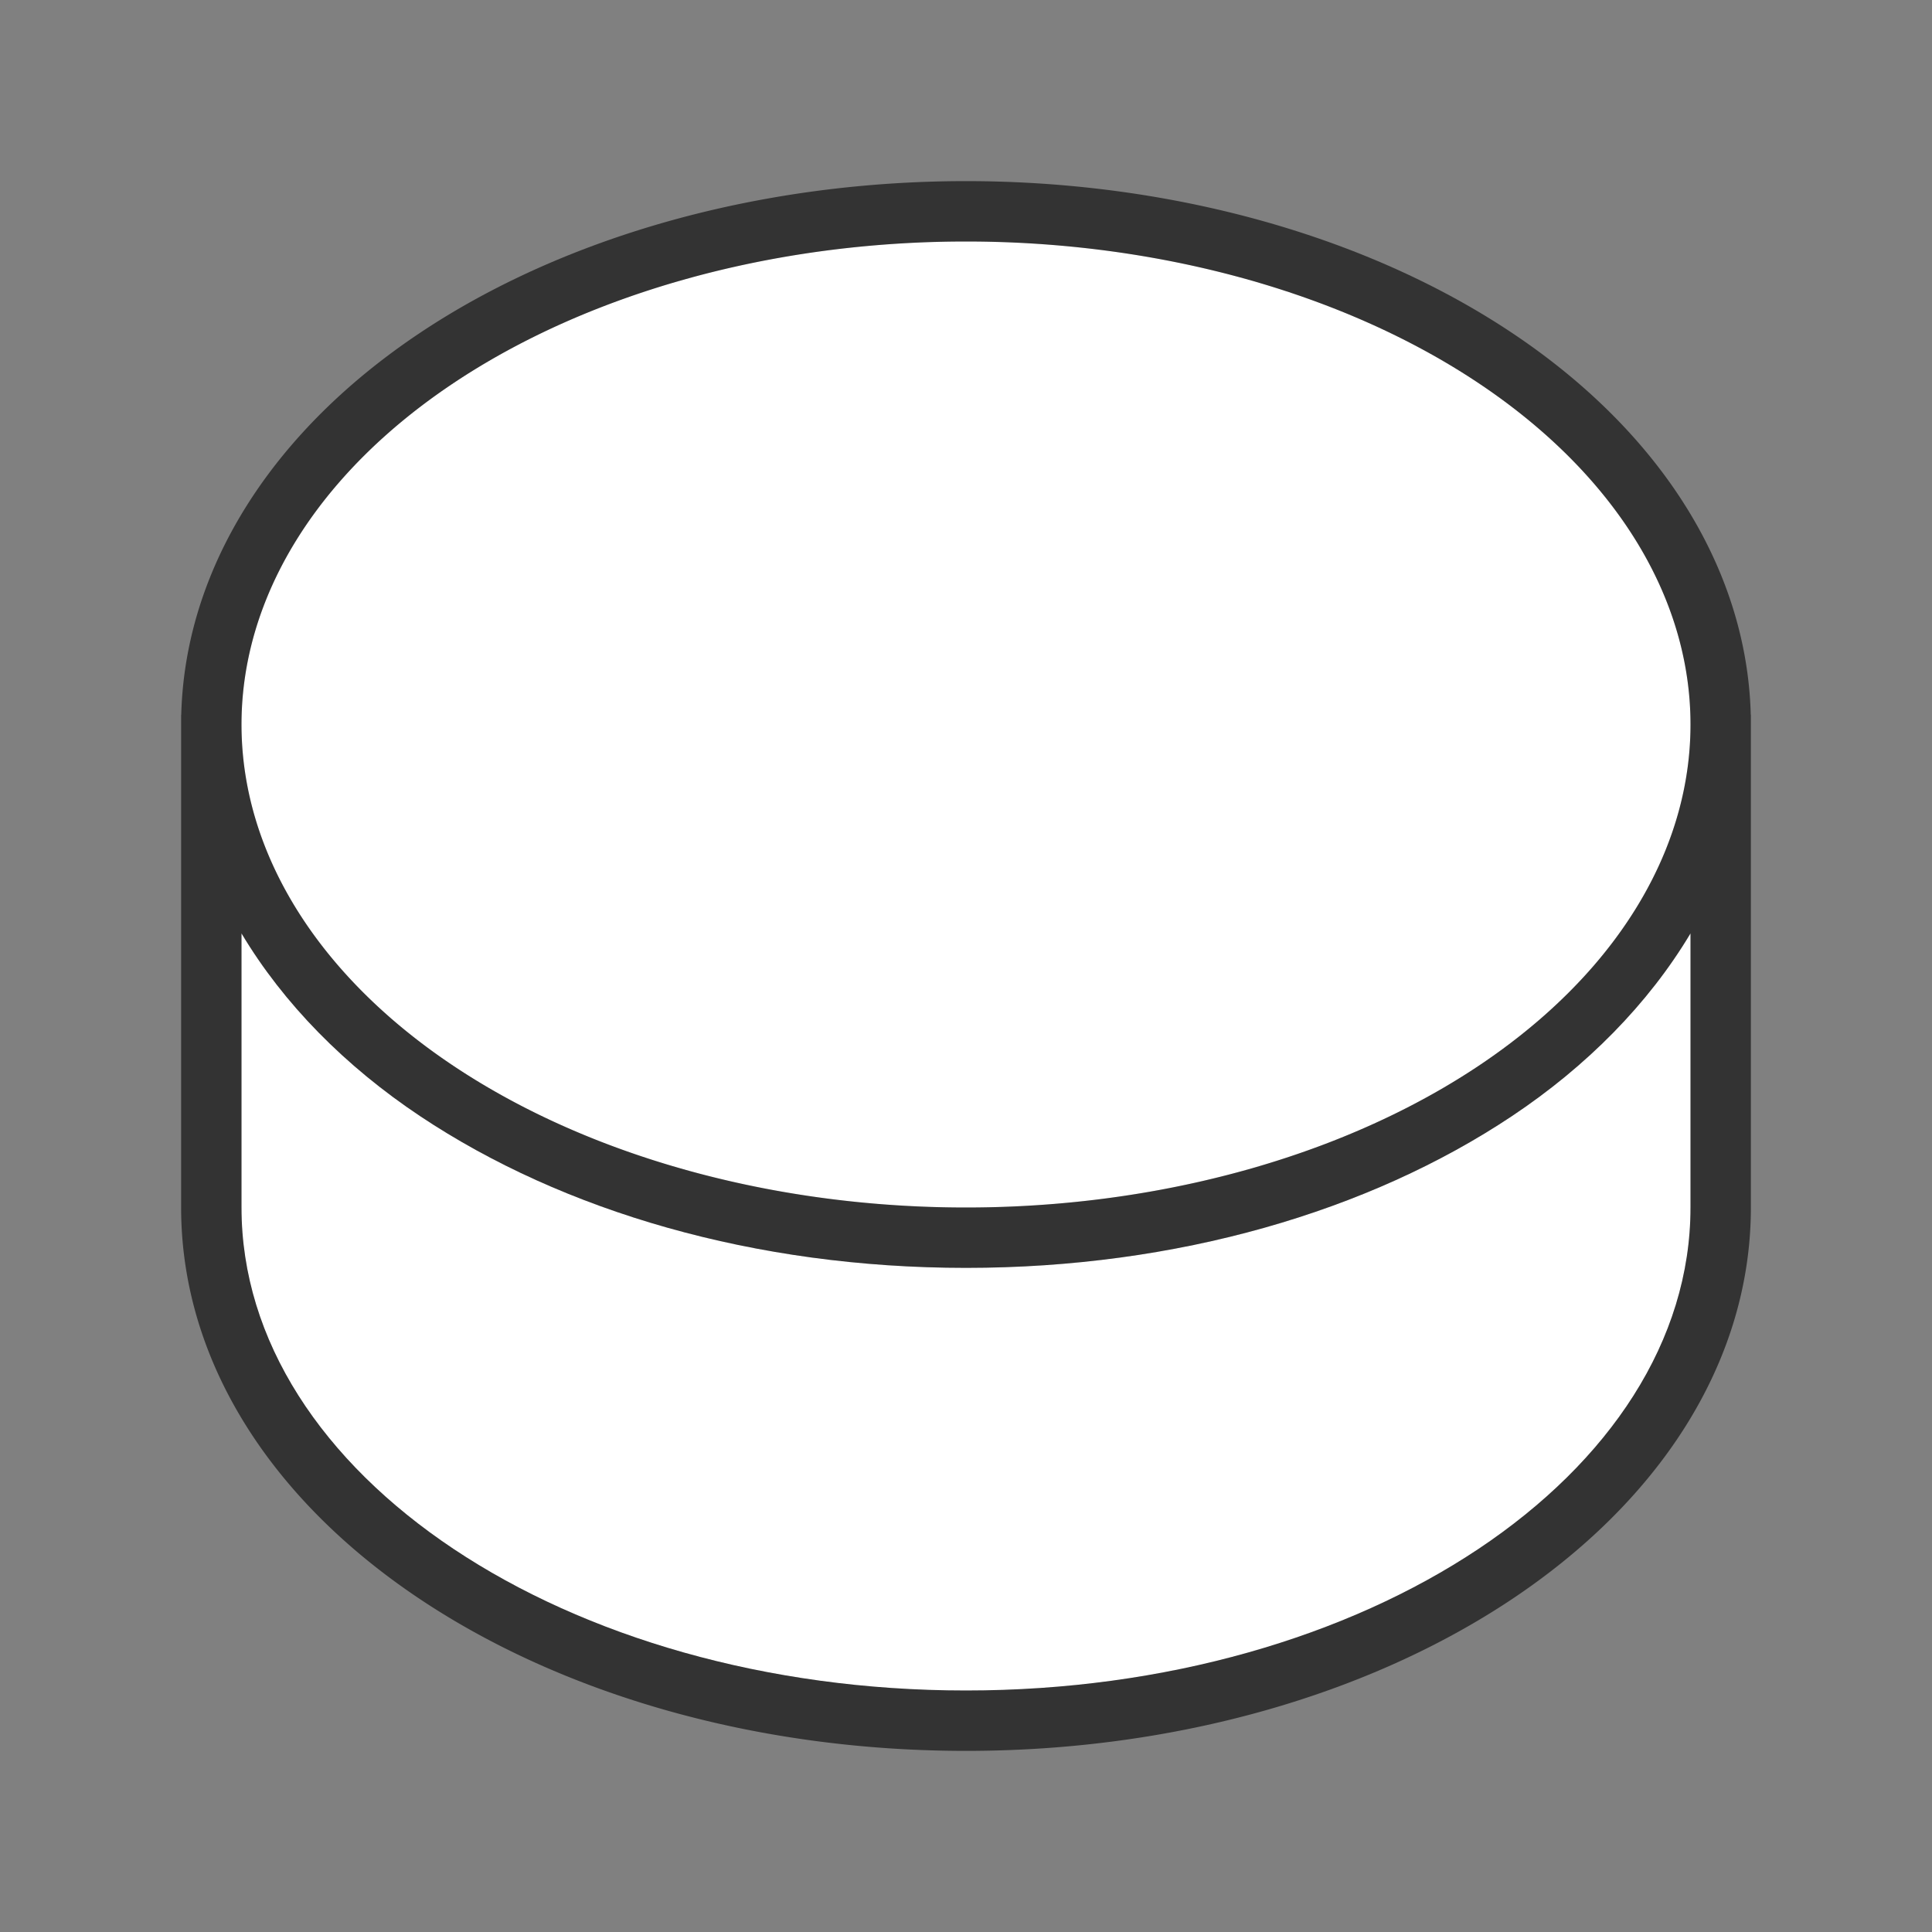 <?xml version="1.0" encoding="UTF-8" standalone="no"?>
<svg
   xmlns:dc="http://purl.org/dc/elements/1.1/"
   xmlns:cc="http://creativecommons.org/ns#"
   xmlns:rdf="http://www.w3.org/1999/02/22-rdf-syntax-ns#"
   xmlns:svg="http://www.w3.org/2000/svg"
   xmlns="http://www.w3.org/2000/svg"
   xmlns:sodipodi="http://sodipodi.sourceforge.net/DTD/sodipodi-0.dtd"
   xmlns:inkscape="http://www.inkscape.org/namespaces/inkscape"
   viewBox="0 0 16 16"
   version="1.1"
   id="svg6"
   sodipodi:docname="sc_basicshapes.can.svg"
   inkscape:version="0.92.4 (5da689c313, 2019-01-14)"
   inkscape:export-filename="/home/jupiter007/Libreoffice yaru theme fullcolor/build/cmd/sc_basicshapes.can.png"
   inkscape:export-xdpi="96"
   inkscape:export-ydpi="96">
  <rect x="0" y="0" width="16" height="16" fill="#808080" stroke="none"/>
  <defs
     id="defs10" />
  <sodipodi:namedview
     pagecolor="#ffffff"
     bordercolor="#666666"
     borderopacity="1"
     objecttolerance="10"
     gridtolerance="10"
     guidetolerance="10"
     inkscape:pageopacity="0"
     inkscape:pageshadow="2"
     inkscape:window-width="1920"
     inkscape:window-height="1011"
     id="namedview8"
     showgrid="true"
     inkscape:zoom="41.7193"
     inkscape:cx="10.473544"
     inkscape:cy="7.0223691"
     inkscape:window-x="0"
     inkscape:window-y="32"
     inkscape:window-maximized="1"
     inkscape:current-layer="svg6"
     showguides="false" />
  <path
     style="fill:#000000;stroke:#000000;opacity:0.6"
     d="M 8 2 A 6 4 0 0 0 2 6 A 6 4 0 0 0 8 10 A 6 4 0 0 0 14 6 A 6 4 0 0 0 8 2 z M 2 7.73 L 2 10 C 2 12.209 4.686 14 8 14 C 11.314 14 14 12.209 14 10 L 14 7.73 C 13.651 8.314 13.141 8.83 12.52 9.244 C 11.336 10.033 9.747 10.5 8 10.5 C 6.253 10.5 4.664 10.033 3.48 9.244 C 2.859 8.83 2.349 8.314 2 7.73 z "
     id="path831" />
  <path
     style="fill:#ffffff"
     d="M 2 7.73 L 2 10 C 2 12.209 4.686 14 8 14 C 11.314 14 14 12.209 14 10 L 14 7.73 C 13.651 8.314 13.141 8.83 12.52 9.244 C 11.336 10.033 9.747 10.5 8 10.5 C 6.253 10.5 4.664 10.033 3.48 9.244 C 2.859 8.83 2.349 8.314 2 7.73 z "
     id="path4" />
  <path
     d="m8 2a6 4 0 0 0 -6 4 6 4 0 0 0 6 4 6 4 0 0 0 6-4 6 4 0 0 0 -6-4z"
     id="path2"
     style="fill:#ffffff"
     fill="#b3b3b3" />
</svg>
